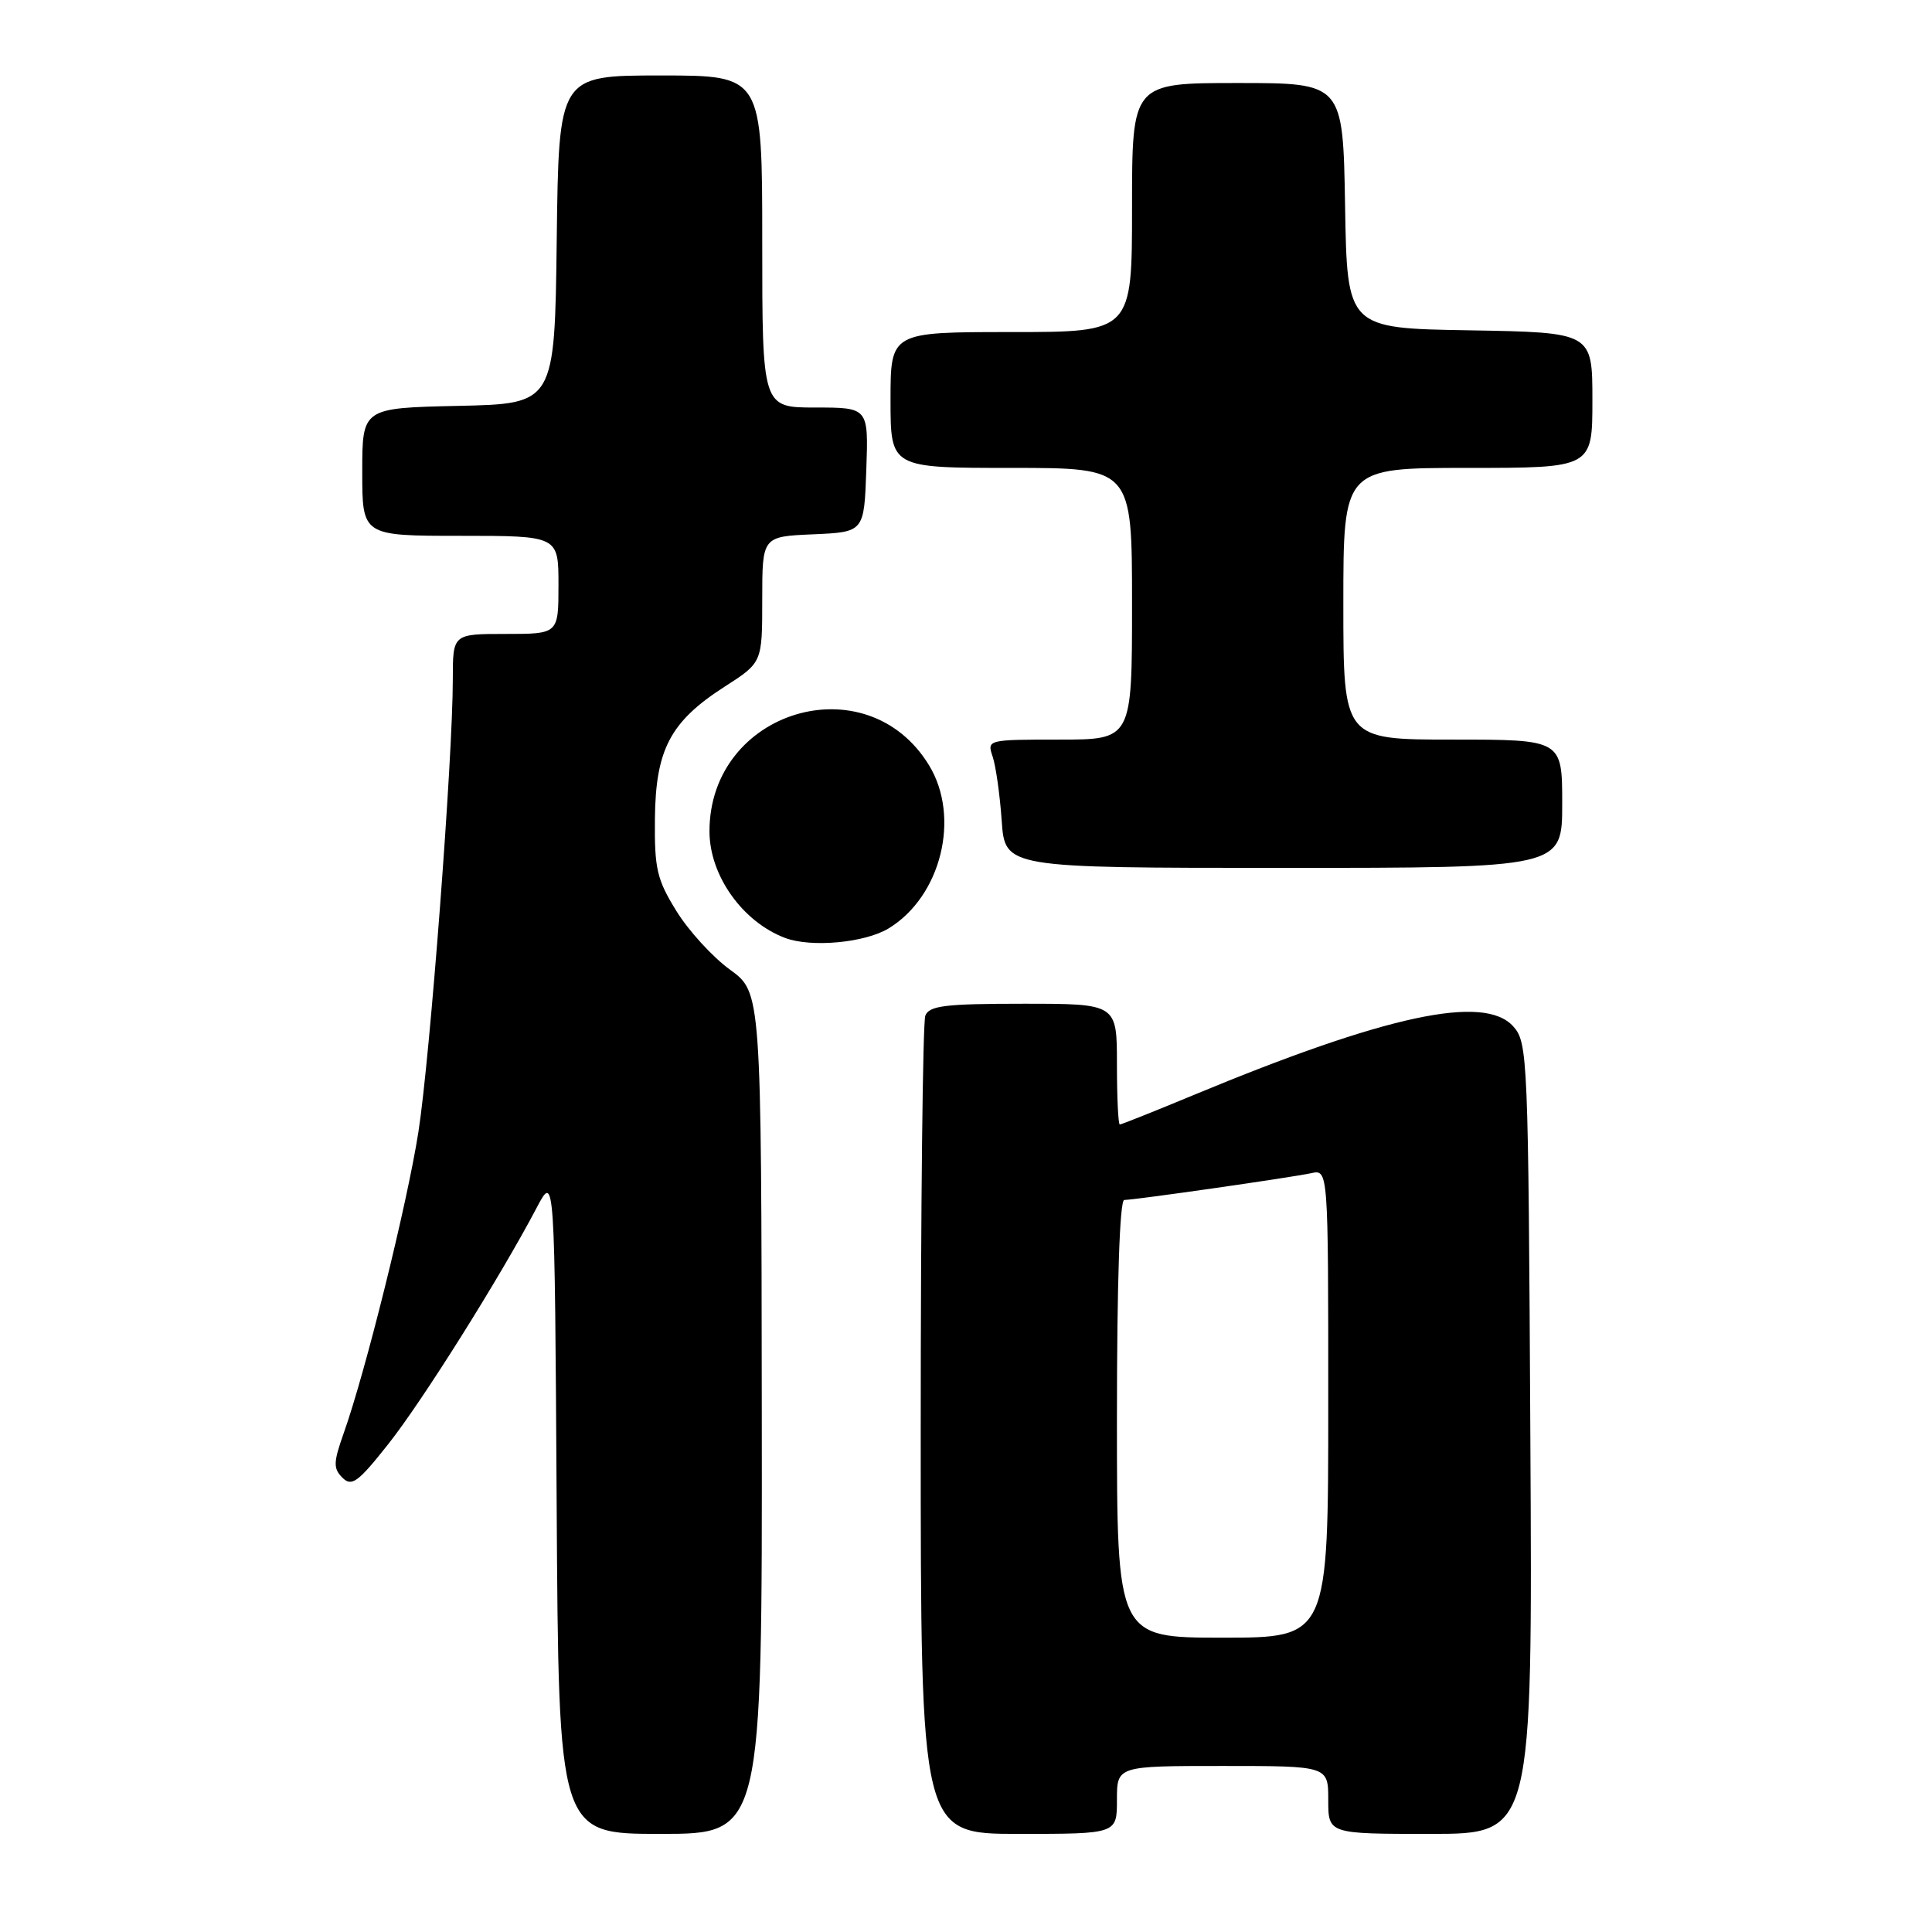 <?xml version="1.0" encoding="UTF-8" standalone="no"?>
<!DOCTYPE svg PUBLIC "-//W3C//DTD SVG 1.1//EN" "http://www.w3.org/Graphics/SVG/1.1/DTD/svg11.dtd" >
<svg xmlns="http://www.w3.org/2000/svg" xmlns:xlink="http://www.w3.org/1999/xlink" version="1.1" viewBox="0 0 256 256">
 <g >
 <path fill="currentColor"
d=" M 100.94 187.25 C 100.88 131.50 100.88 131.50 96.72 128.48 C 94.43 126.82 91.24 123.33 89.63 120.72 C 87.04 116.54 86.71 115.11 86.78 108.48 C 86.87 99.30 88.83 95.60 96.03 90.98 C 101.00 87.79 101.00 87.79 101.00 79.44 C 101.00 71.09 101.00 71.09 107.75 70.80 C 114.50 70.50 114.50 70.50 114.79 62.25 C 115.08 54.00 115.08 54.00 108.04 54.00 C 101.00 54.00 101.00 54.00 101.00 32.00 C 101.00 10.00 101.00 10.00 87.52 10.00 C 74.04 10.00 74.04 10.00 73.77 31.75 C 73.50 53.50 73.50 53.50 60.75 53.78 C 48.00 54.06 48.00 54.06 48.00 62.53 C 48.00 71.00 48.00 71.00 61.00 71.00 C 74.00 71.00 74.00 71.00 74.00 77.50 C 74.00 84.00 74.00 84.00 67.00 84.00 C 60.00 84.00 60.00 84.00 60.00 89.98 C 60.00 100.45 56.98 140.15 55.44 150.00 C 53.93 159.62 48.43 181.80 45.53 189.94 C 44.17 193.78 44.15 194.58 45.37 195.80 C 46.60 197.03 47.43 196.43 51.44 191.36 C 55.94 185.69 66.27 169.24 71.13 160.00 C 73.50 155.50 73.50 155.50 73.76 199.25 C 74.02 243.00 74.02 243.00 87.51 243.00 C 101.00 243.00 101.00 243.00 100.94 187.25 Z  M 148.00 238.50 C 148.00 234.00 148.00 234.00 162.00 234.00 C 176.00 234.00 176.00 234.00 176.00 238.50 C 176.00 243.00 176.00 243.00 189.53 243.00 C 203.07 243.00 203.07 243.00 202.78 190.60 C 202.51 139.83 202.44 138.14 200.50 135.99 C 196.65 131.71 183.65 134.51 158.13 145.11 C 152.98 147.25 148.59 149.00 148.38 149.00 C 148.17 149.00 148.00 145.40 148.00 141.00 C 148.00 133.00 148.00 133.00 135.61 133.00 C 125.23 133.00 123.12 133.26 122.61 134.58 C 122.27 135.45 122.00 160.20 122.00 189.58 C 122.00 243.00 122.00 243.00 135.00 243.00 C 148.00 243.00 148.00 243.00 148.00 238.50 Z  M 117.76 123.01 C 124.71 118.77 127.30 108.28 123.10 101.40 C 114.83 87.83 93.98 94.13 94.01 110.18 C 94.02 116.00 98.37 122.13 104.00 124.27 C 107.46 125.59 114.60 124.93 117.76 123.01 Z  M 207.00 106.50 C 207.00 98.00 207.00 98.00 192.50 98.00 C 178.00 98.00 178.00 98.00 178.00 80.00 C 178.00 62.00 178.00 62.00 194.50 62.00 C 211.00 62.00 211.00 62.00 211.00 53.02 C 211.00 44.05 211.00 44.05 194.75 43.77 C 178.50 43.50 178.50 43.50 178.23 27.25 C 177.95 11.00 177.95 11.00 163.98 11.00 C 150.00 11.00 150.00 11.00 150.00 27.50 C 150.00 44.00 150.00 44.00 134.00 44.00 C 118.00 44.00 118.00 44.00 118.00 53.00 C 118.00 62.00 118.00 62.00 134.00 62.00 C 150.00 62.00 150.00 62.00 150.00 80.00 C 150.00 98.00 150.00 98.00 140.38 98.00 C 130.85 98.00 130.77 98.02 131.53 100.25 C 131.95 101.49 132.49 105.31 132.73 108.75 C 133.17 115.00 133.17 115.00 170.09 115.00 C 207.00 115.00 207.00 115.00 207.00 106.50 Z  M 148.00 188.00 C 148.00 169.94 148.37 159.00 148.97 159.00 C 150.36 159.00 171.07 156.03 173.75 155.45 C 176.00 154.96 176.00 154.96 176.00 185.98 C 176.00 217.00 176.00 217.00 162.00 217.00 C 148.00 217.00 148.00 217.00 148.00 188.00 Z "/>
</g>
</svg>
